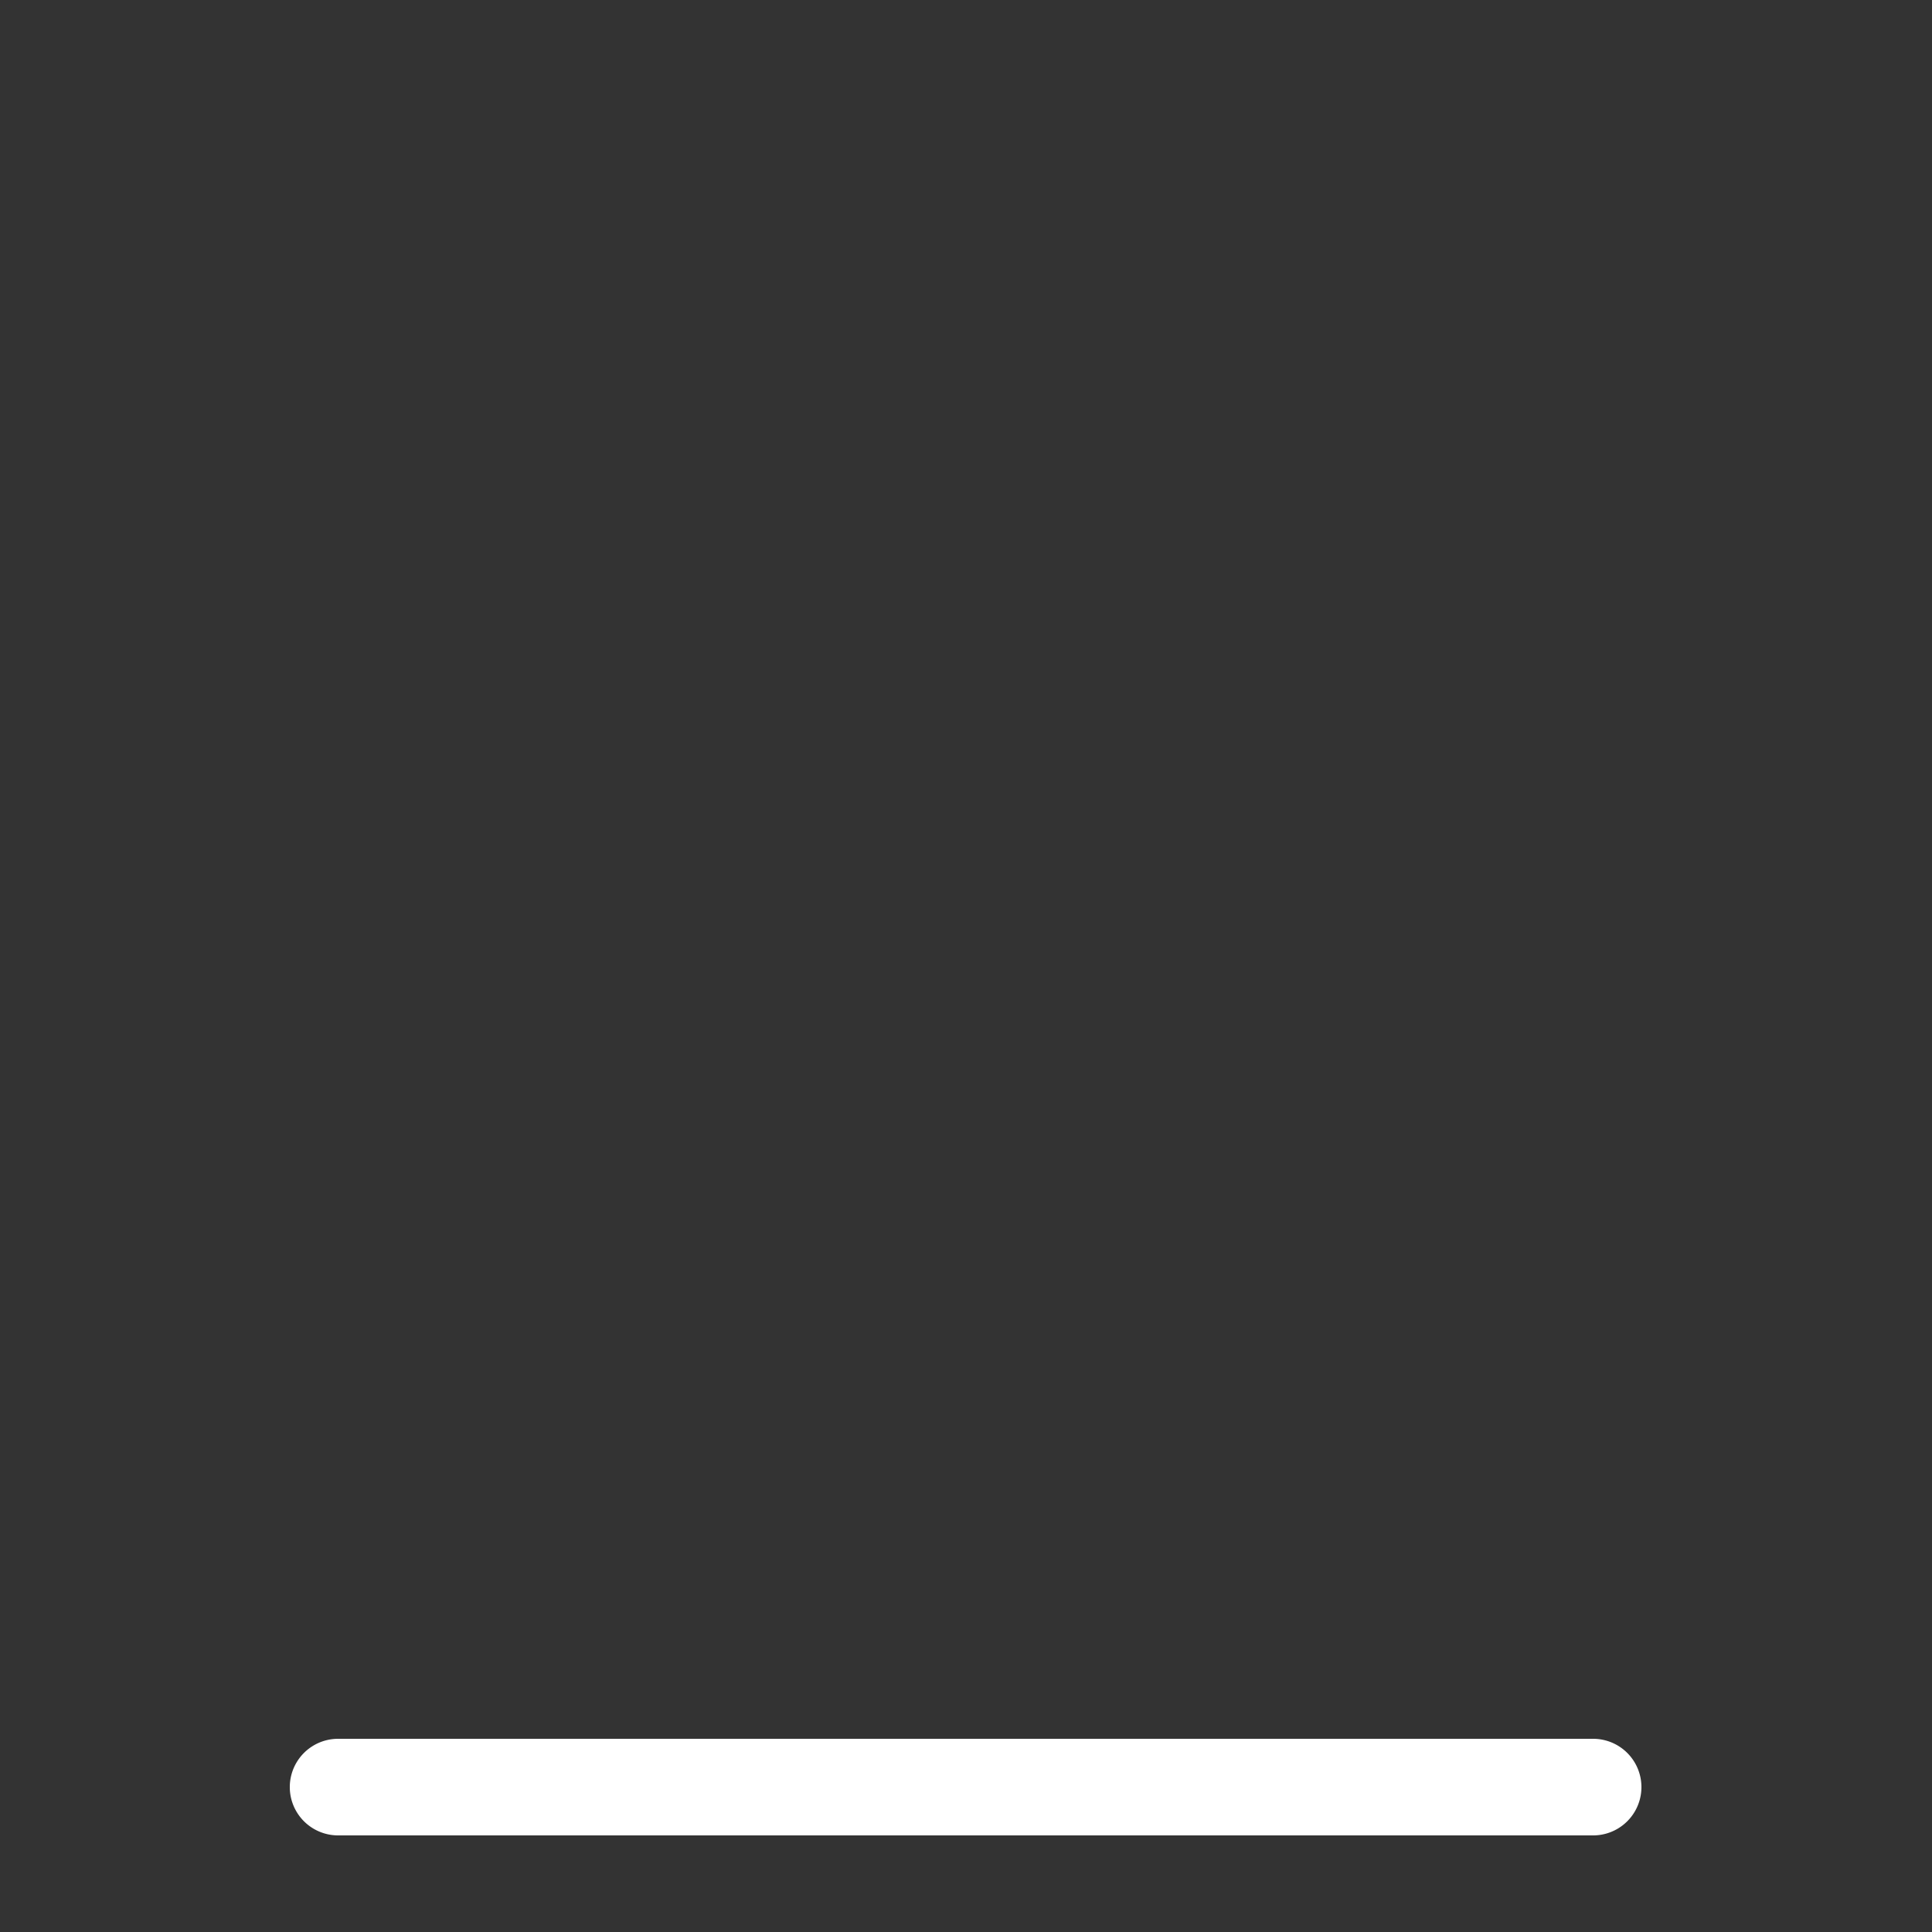 <svg xmlns="http://www.w3.org/2000/svg" style="background: #808080" height="64" width="64" viewBox="3 288 20 20">
  <rect x="3" y="288" width="20" height="20" fill="#333333" stroke="none"/>
  <g id="g120713" style="" data-label="O-1">
    <path style="color: rgb(0, 0, 0); fill: #ffffff; stroke-linecap: round;" d="m 6.5,306 a 0.5,0.5 0 1 0 0,1 h 12.992 a 0.5,0.5 0 1 0 0,-1 z m 0,3 a 0.5,0.5 0 1 0 0,1 h 5.992 a 0.5,0.5 0 1 0 0,-1 z m 0,3 a 0.5,0.5 0 1 0 0,1 h 12.992 a 0.5,0.5 0 1 0 0,-1 z m 0,3 a 0.5,0.5 0 1 0 0,1 h 5.992 a 0.5,0.5 0 1 0 0,-1 z m 0,3 a 0.5,0.5 0 1 0 0,1 h 12.992 a 0.5,0.5 0 1 0 0,-1 z" id="path10856"></path>
  </g>
</svg>